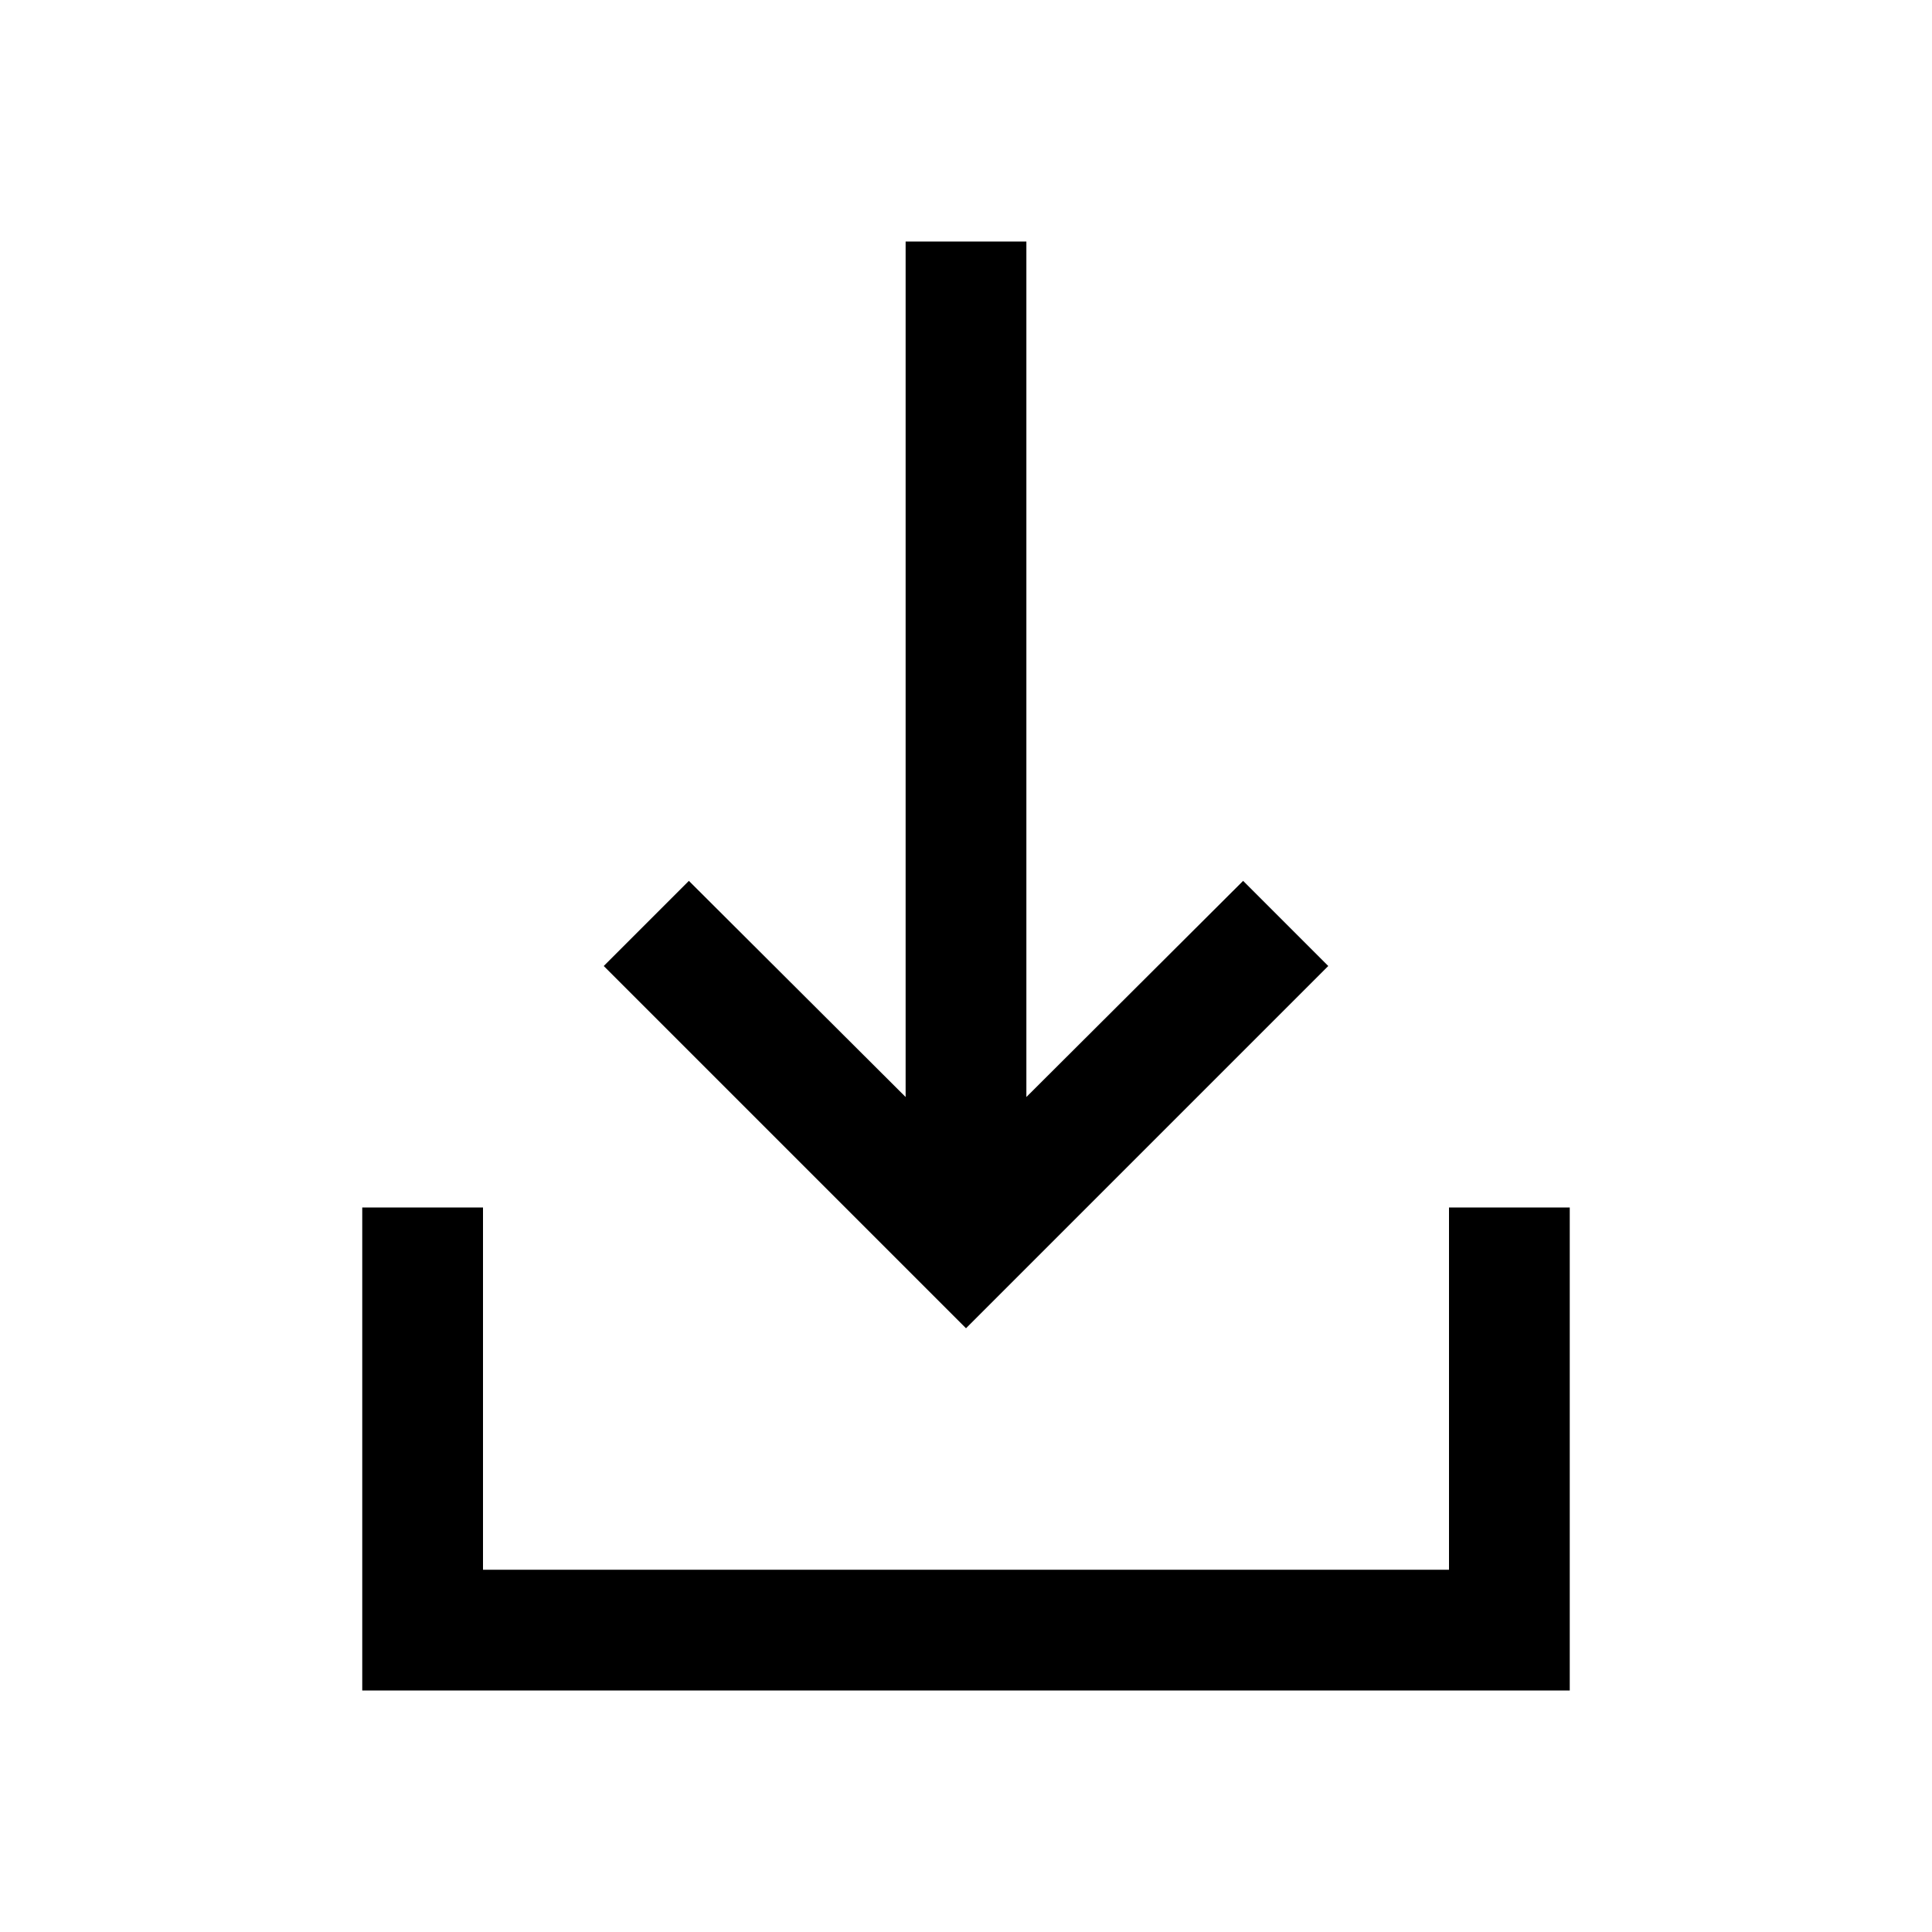 <svg width="32" height="32" viewBox="0 0 32 32" fill="none" xmlns="http://www.w3.org/2000/svg">
<path d="M11.41 14.59L10 16L16 22L22 16L20.59 14.59L17 18.17L17 4H15L15 18.17L11.41 14.59Z" fill="black"/>
<path d="M8 20H6V28H26V20H24V26H8V20Z" fill="black"/>
</svg>
